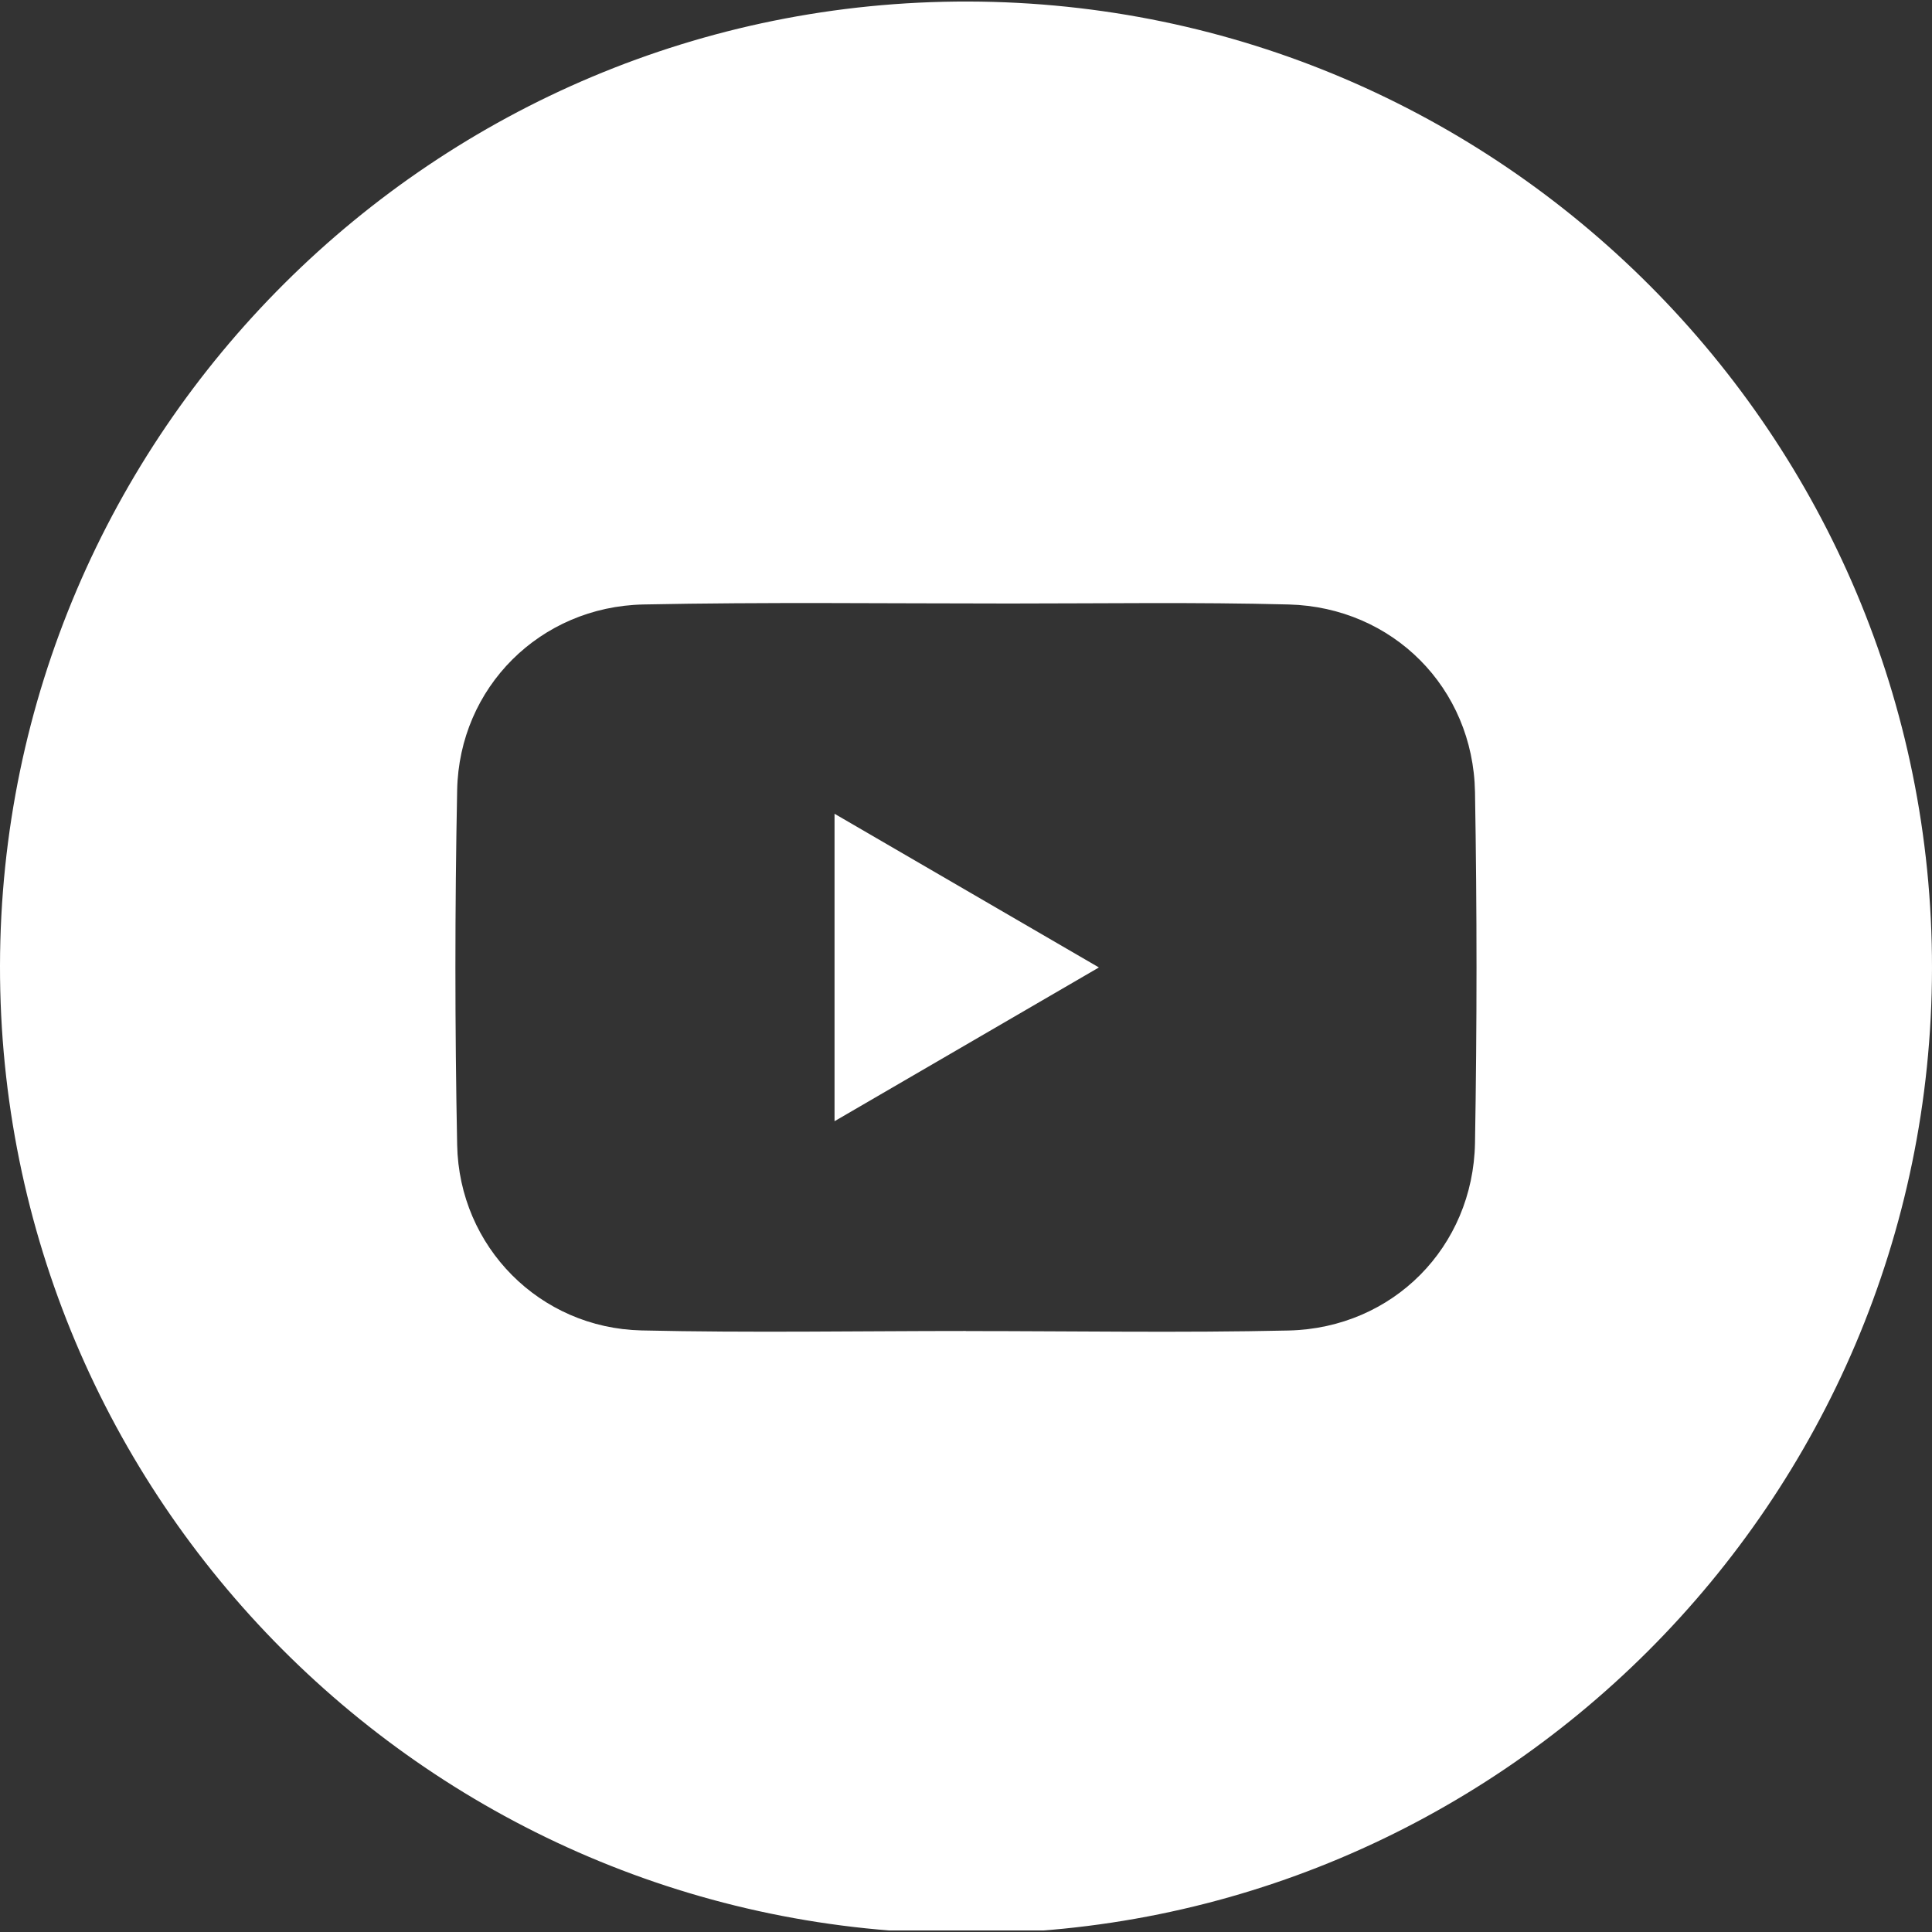 <svg width="24" height="24" viewBox="0 0 24 24" fill="none" xmlns="http://www.w3.org/2000/svg">
<rect x="0" y="0" width="24" height="24" fill="#333333" stroke="none"/>
<g id="Platform=yt, State=Default" clip-path="url(#clip0_6059_6332)">
<path id="Vector" d="M1.48828e-05 11.996C0.01 5.377 5.406 0.004 12.028 0.019C18.641 0.034 24.007 5.416 24 12.028C23.993 18.651 18.602 24.031 11.984 24.019C5.359 24.006 -0.01 18.619 1.48828e-05 11.996ZM11.999 16.534C11.999 16.534 11.999 16.534 11.999 16.535C13.336 16.535 14.672 16.558 16.008 16.528C17.303 16.498 18.299 15.492 18.323 14.199C18.348 12.746 18.348 11.292 18.323 9.839C18.3 8.546 17.302 7.543 16.009 7.509C14.853 7.479 13.697 7.497 12.54 7.497C11.024 7.497 9.507 7.478 7.992 7.509C6.71 7.536 5.704 8.539 5.679 9.815C5.65 11.283 5.65 12.754 5.679 14.222C5.703 15.489 6.706 16.498 7.968 16.527C9.311 16.558 10.656 16.534 11.999 16.534Z" fill="white"/>
<path id="Vector_2" d="M13.651 12.018C12.537 12.666 11.467 13.288 10.367 13.928V10.109C11.463 10.746 12.538 11.37 13.651 12.018Z" fill="white"/>
</g>
<defs>
<clipPath id="clip0_6059_6332">
<rect width="24" height="23.962" fill="white" transform="translate(0 0.019)"/>
</clipPath>
</defs>
</svg>
